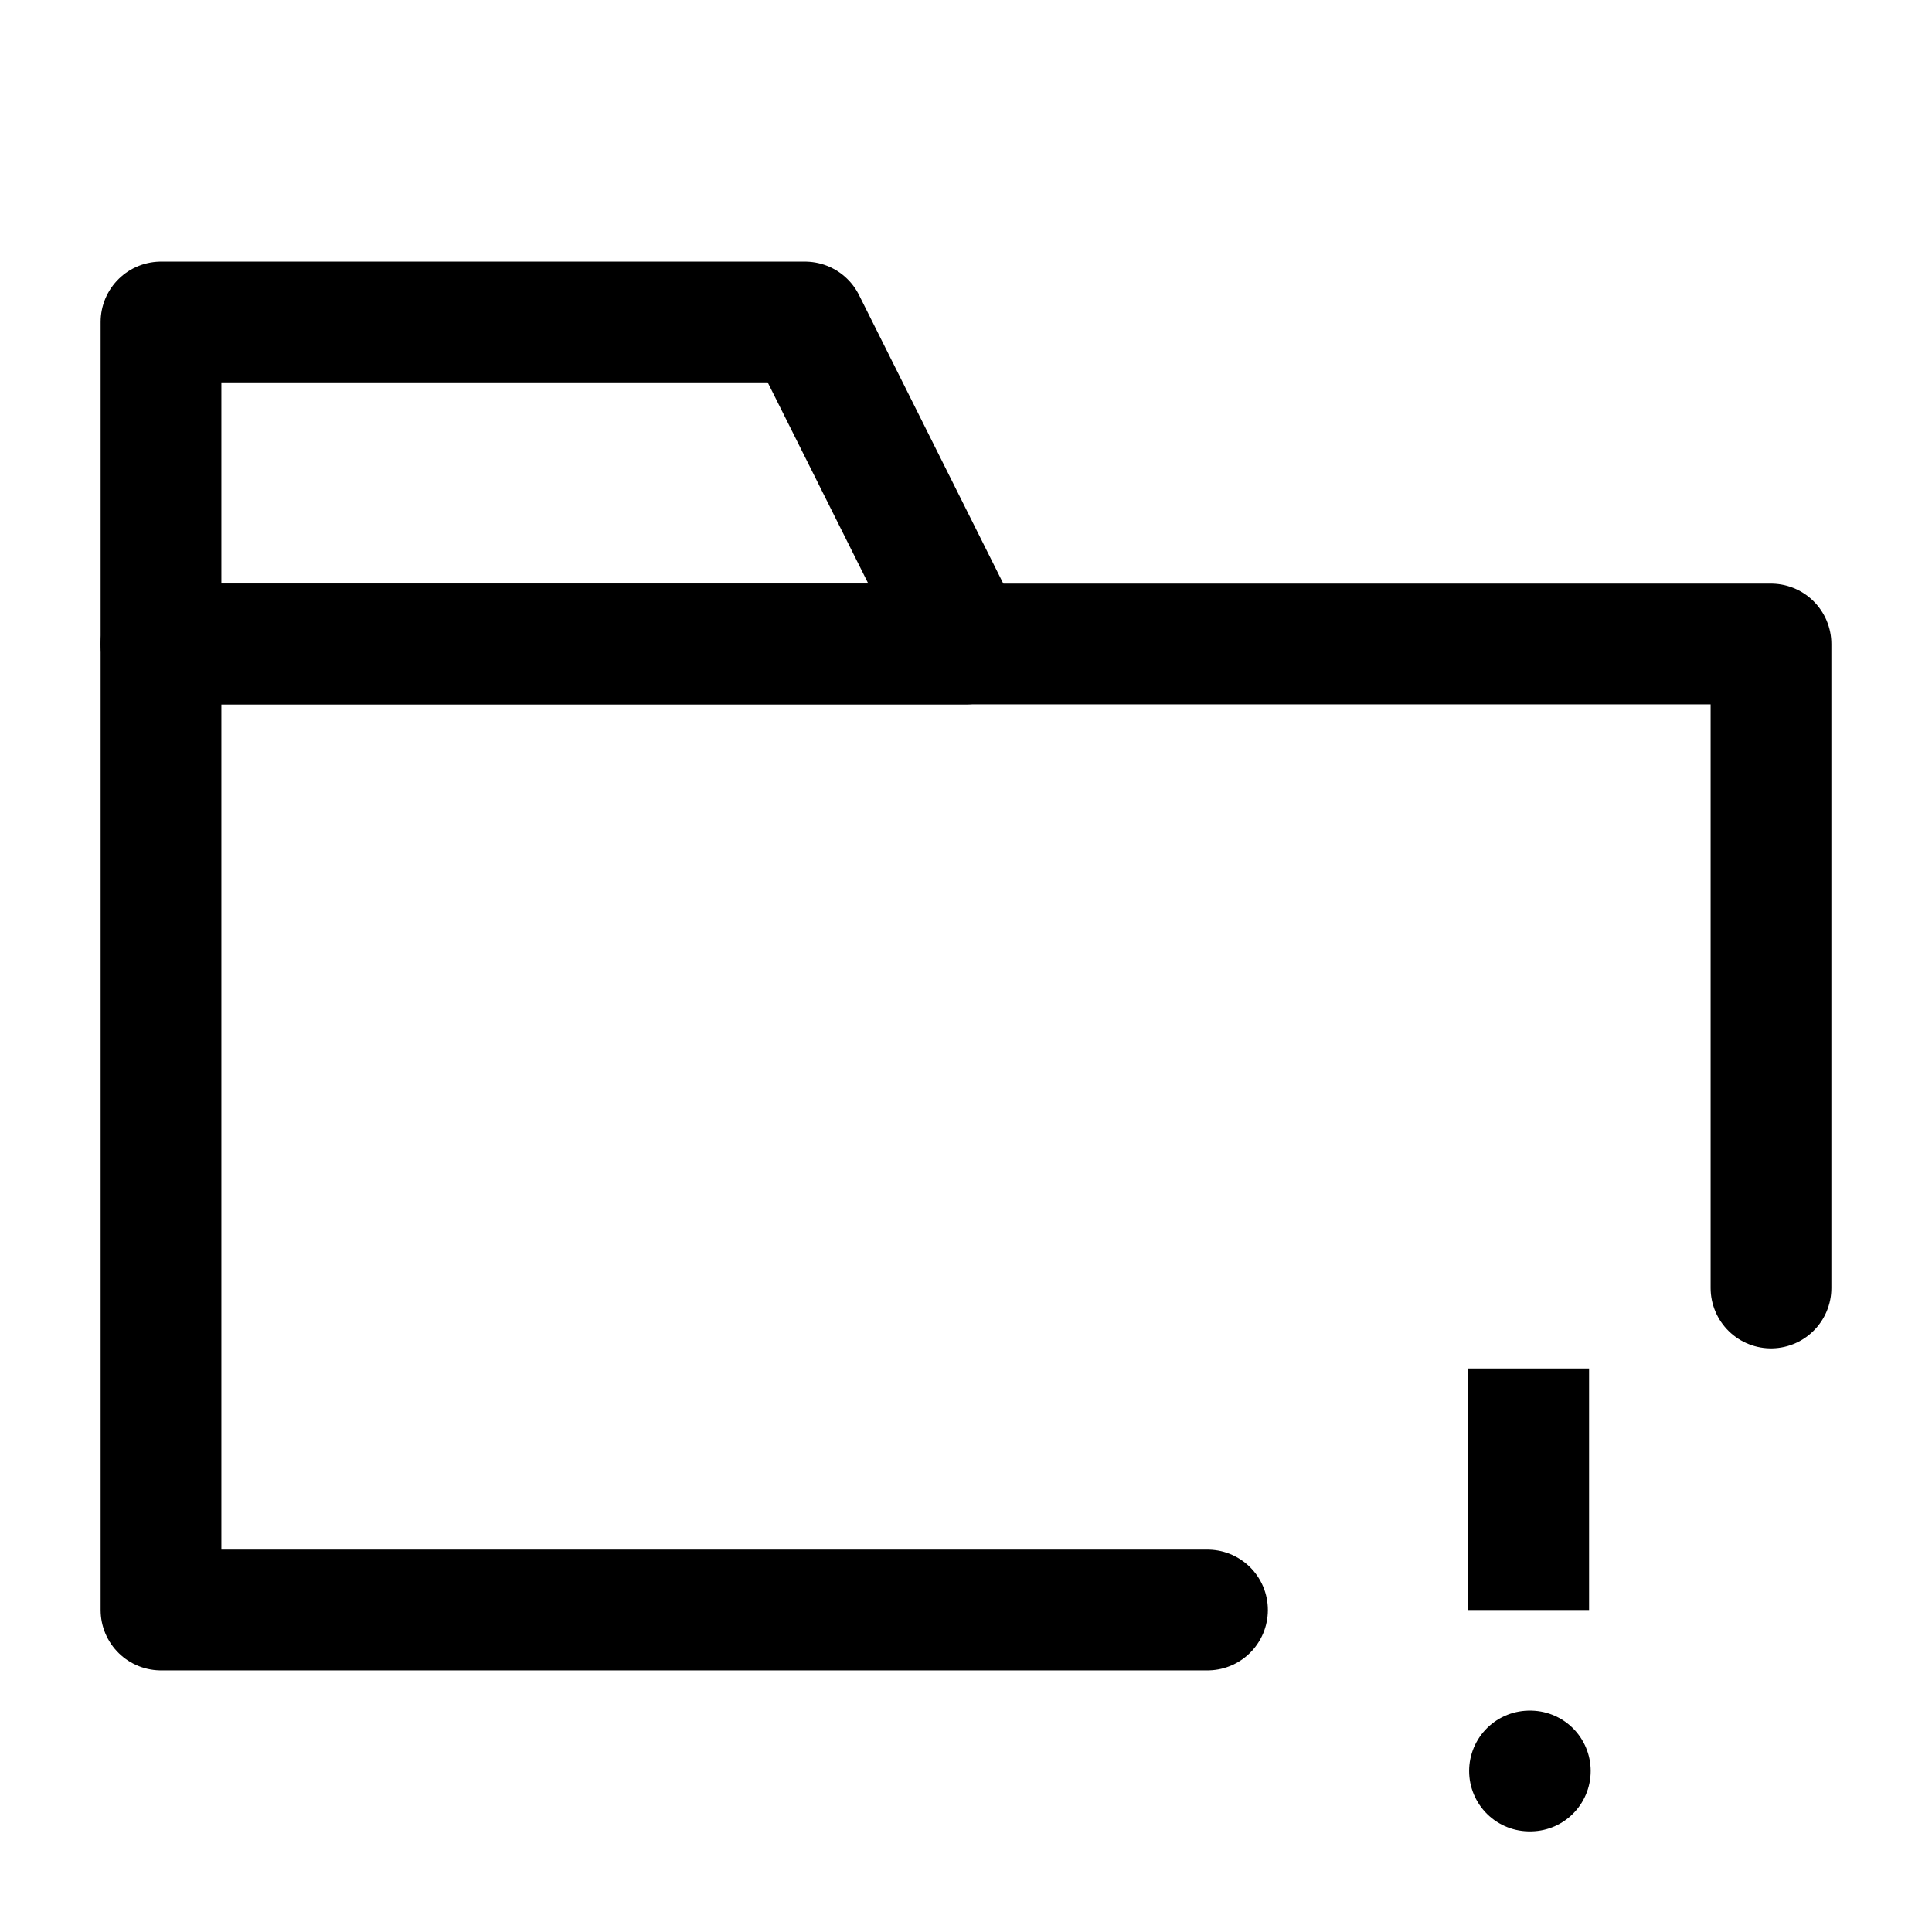 <svg width="24" height="24" viewBox="0 0 24 24" fill="none" xmlns="http://www.w3.org/2000/svg">
<path d="M12 8H2V4H10L12 8Z" stroke="black" stroke-width="1.5" stroke-miterlimit="10" stroke-linecap="round" stroke-linejoin="round"/>
<path d="M15 20H2V8H12H22V16" stroke="black" stroke-width="1.5" stroke-miterlimit="10" stroke-linecap="round" stroke-linejoin="round"/>
<path d="M18.99 17V20" stroke="black" stroke-width="1.5" stroke-miterlimit="10" stroke-linejoin="round"/>
<path d="M19 22H19.01" stroke="black" stroke-width="1.5" stroke-miterlimit="10" stroke-linecap="round" stroke-linejoin="round"/>
</svg>
